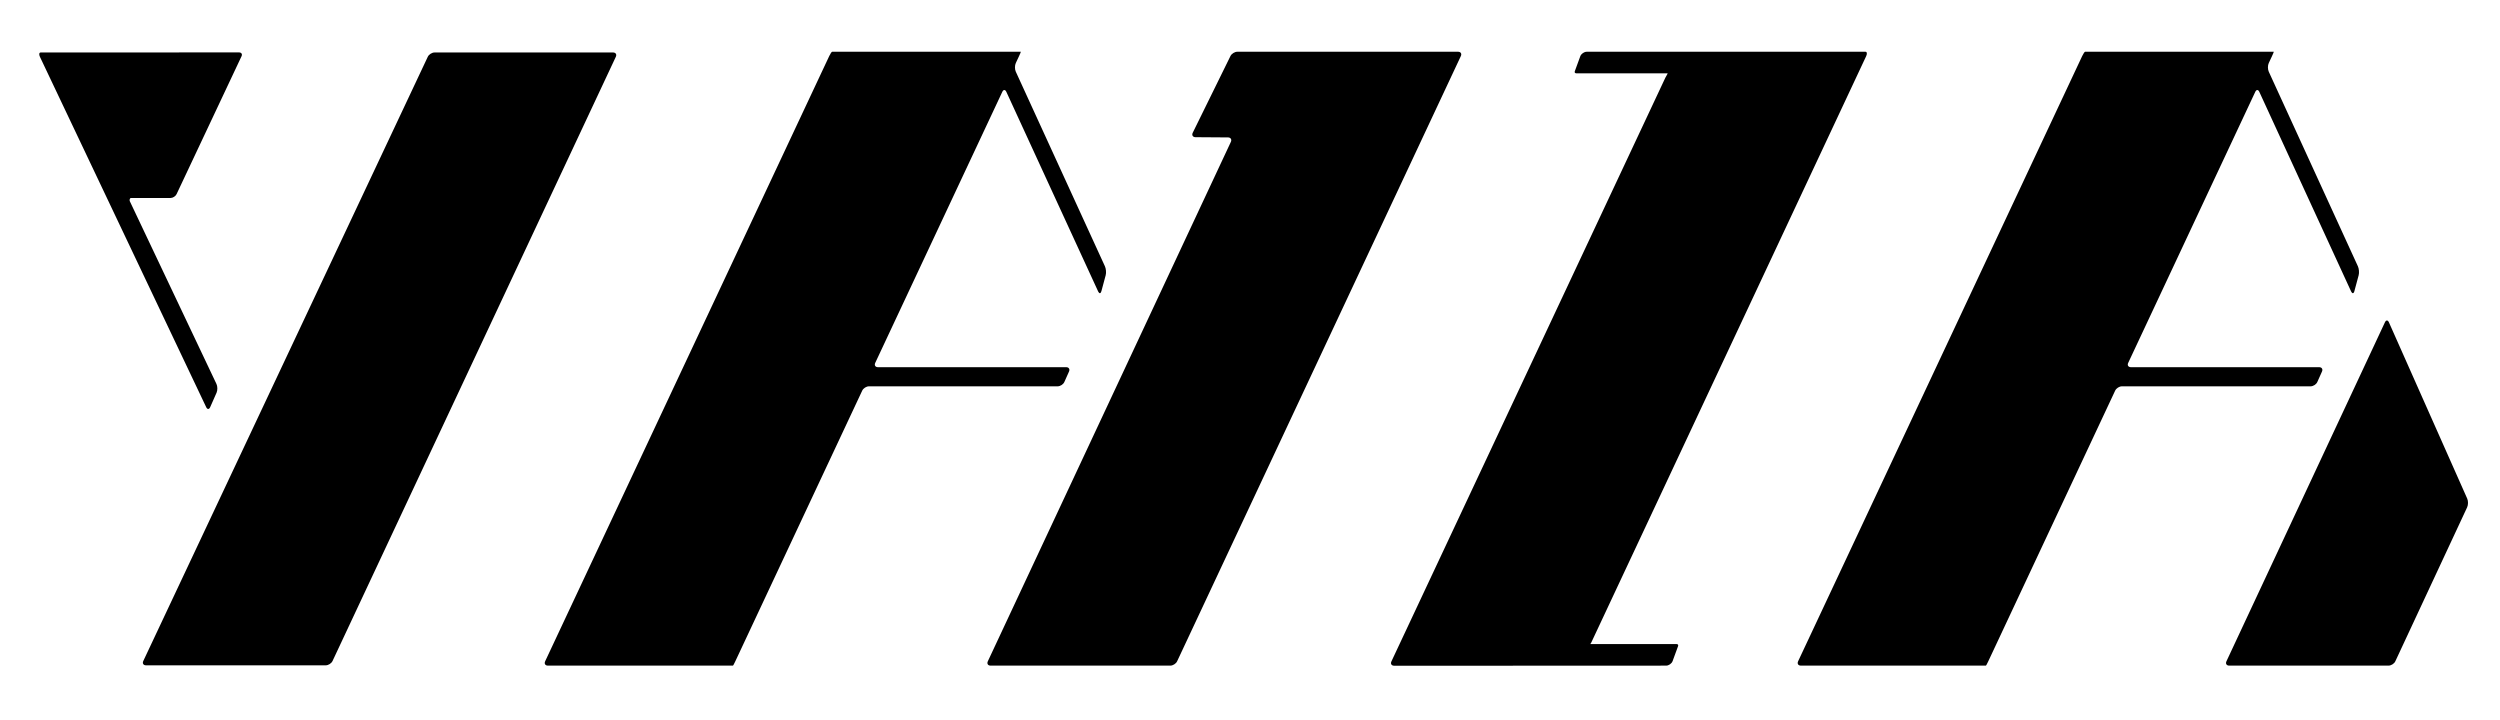 <?xml version="1.0" encoding="utf-8"?>
<!-- Generator: Adobe Illustrator 16.0.0, SVG Export Plug-In . SVG Version: 6.00 Build 0)  -->
<!DOCTYPE svg PUBLIC "-//W3C//DTD SVG 1.1//EN" "http://www.w3.org/Graphics/SVG/1.1/DTD/svg11.dtd">
<svg version="1.1" id="Layer_1" xmlns="http://www.w3.org/2000/svg" xmlns:xlink="http://www.w3.org/1999/xlink" x="0px" y="0px"
	 width="335.537px" height="96.694px" viewBox="0 0 335.537 96.694" enable-background="new 0 0 335.537 96.694"
	 xml:space="preserve">
<path fill="none" d="M10.279,13.643c-0.086-0.171-0.176-0.351-0.268-0.538C10.103,13.292,10.192,13.472,10.279,13.643z"/>
<path fill="none" d="M10.542,14.154c-0.068-0.129-0.14-0.27-0.214-0.415C10.402,13.884,10.474,14.025,10.542,14.154z"/>
<path fill="none" d="M10.777,14.59c-0.051-0.091-0.108-0.198-0.165-0.305C10.669,14.392,10.727,14.499,10.777,14.59z"/>
<path fill="none" d="M7.621,7.999c0.001,0.002,0.002,0.005,0.003,0.007c0,0,1.324,2.944,2.374,5.075
	C9.011,11.078,7.78,8.351,7.621,7.999z"/>
<path fill="none" d="M10.976,14.929c-0.034-0.055-0.076-0.127-0.115-0.195C10.9,14.801,10.942,14.874,10.976,14.929z"/>
<path fill="none" d="M11.063,15.057c0.021,0.031,0.047,0.072,0.065,0.094C11.111,15.128,11.085,15.087,11.063,15.057z"/>
<path fill="none" d="M224.557,8.888l-0.142,0.289l0.043-0.087C224.493,9.019,224.525,8.951,224.557,8.888z"/>
<path fill="none" d="M213.288,89.329l5.841-0.072l-5.864,0.072C213.271,89.329,213.281,89.329,213.288,89.329z"/>
<path fill="none" d="M209.515,89.143c-1.447-0.048,2.497,0.16,2.497,0.16c0.01,0.001,0.022,0.001,0.032,0.001
	C211.108,89.254,208.373,89.106,209.515,89.143z"/>
<path fill="none" d="M209.751,89.151c0.026,0.001,0.047,0.002,0.076,0.003C209.798,89.153,209.778,89.152,209.751,89.151z"/>
<path d="M331.138,66.922l-10.512-23.665c-0.144-0.321-0.382-0.323-0.53-0.006L298.82,88.758c-0.148,0.317,0.017,0.578,0.368,0.578
	h21.391c0.352,0,0.76-0.261,0.908-0.579l9.641-20.672C331.276,67.767,331.281,67.244,331.138,66.922z"/>
<path d="M142.852,51.268l0.626-1.403c0.143-0.32-0.027-0.583-0.378-0.583h-25.264c-0.351,0-0.517-0.261-0.368-0.578l17.058-36.384
	c0.149-0.318,0.391-0.317,0.538,0.002l12.326,26.799c0.147,0.319,0.342,0.303,0.433-0.037l0.576-2.143
	c0.091-0.339,0.046-0.878-0.1-1.197L136.332,9.616c-0.146-0.319-0.144-0.841,0.005-1.159l0.438-0.933
	c0.149-0.318,0.254-0.578,0.234-0.578s-0.324,0-0.675,0h-23.888c-0.351,0-0.693,0-0.759,0s-0.242,0.26-0.391,0.578
	c0,0-38.278,81.552-38.129,81.234c-0.149,0.317,0.017,0.578,0.368,0.578h24.173c0.351,0,0.655,0,0.675,0s0.158-0.261,0.307-0.578
	l17.032-36.329c0.149-0.318,0.559-0.578,0.91-0.578h25.322C142.304,51.851,142.709,51.588,142.852,51.268z"/>
<path d="M195.7,6.946h-29.632c-0.351,0-0.766,0.258-0.921,0.573l-5.064,10.299c-0.155,0.315,0.004,0.583,0.355,0.595l4.395,0.031
	c0.351,0.012,0.516,0.282,0.368,0.601l-32.621,69.714c-0.148,0.317,0.017,0.578,0.368,0.578h24.127c0.351,0,0.761-0.261,0.91-0.578
	l38.083-81.234C196.216,7.206,196.052,6.946,195.7,6.946z"/>
<path d="M28.209,54.647l0.86-1.948c0.142-0.321,0.135-0.844-0.015-1.161L17.423,27.007c-0.076-0.161,0-0.429,0.148-0.43l5.314-0.003
	c0.314,0,0.68-0.232,0.813-0.516l8.719-18.507c0.134-0.284-0.013-0.516-0.327-0.516c0,0-26.398,0.011-26.616,0.007
	c-0.217-0.004-0.272,0.253-0.122,0.57l22.325,47.041C27.828,54.971,28.067,54.968,28.209,54.647z M9.48,15.057
	c0.021,0.031,0.047,0.072,0.065,0.094C9.528,15.128,9.502,15.087,9.48,15.057z M8.428,13.105c0.092,0.187,0.182,0.366,0.268,0.538
	C8.609,13.472,8.52,13.292,8.428,13.105z M8.745,13.739c0.074,0.145,0.146,0.286,0.214,0.415
	C8.891,14.025,8.819,13.884,8.745,13.739z M9.029,14.285c0.057,0.107,0.114,0.213,0.165,0.305
	C9.144,14.499,9.086,14.392,9.029,14.285z M9.278,14.734c0.039,0.068,0.081,0.14,0.115,0.195
	C9.359,14.874,9.317,14.801,9.278,14.734z"/>
<path d="M82.285,7.044H58.326c-0.351,0-0.761,0.26-0.911,0.578L19.23,88.718c-0.149,0.318,0.016,0.578,0.367,0.578H43.72
	c0.351,0,0.761-0.26,0.91-0.578L82.653,7.623C82.802,7.305,82.636,7.044,82.285,7.044z"/>
<g>
	<g>
		<path fill="none" d="M211.7,89.286c-1.118-0.061-3.209-0.176-2.186-0.143C208.318,89.103,210.801,89.239,211.7,89.286
			L211.7,89.286z"/>
		<path d="M250.473,7.524c0.149-0.318,0.103-0.578-0.104-0.578s-0.663,0-1.015,0h-36.386c-0.352,0-0.741,0.269-0.867,0.596
			l-0.738,2.018c-0.062,0.153,0.023,0.279,0.188,0.279c0,0,6.11,0,12.241,0c0.101,0-0.122,0.26-0.271,0.578l-36.773,78.355
			c-0.149,0.318,0.016,0.578,0.367,0.578c0,0,33.719-0.007,35.719-0.007c0.023,0,0.034-0.004,0.057-0.005h0.725
			c0.352,0,0.741-0.269,0.867-0.597l0.738-2.018c0.062-0.152-0.023-0.278-0.188-0.278c0,0-5.685,0-11.588,0
			c0.049-0.068,0.098-0.144,0.135-0.223L250.473,7.524z"/>
	</g>
</g>
<path d="M311.019,51.268l0.627-1.403c0.143-0.32-0.027-0.583-0.379-0.583h-25.264c-0.352,0-0.518-0.261-0.368-0.578l17.058-36.384
	c0.148-0.318,0.391-0.317,0.538,0.002l12.325,26.799c0.147,0.319,0.342,0.303,0.434-0.037l0.576-2.143
	c0.092-0.339,0.047-0.878-0.1-1.197L304.499,9.616c-0.146-0.319-0.145-0.841,0.004-1.159l0.438-0.933
	c0.149-0.318,0.255-0.578,0.234-0.578c-0.02,0-0.324,0-0.675,0h-23.888c-0.352,0-0.693,0-0.759,0s-0.242,0.26-0.392,0.578
	c0,0-38.277,81.552-38.129,81.234c-0.148,0.317,0.018,0.578,0.368,0.578h24.173c0.352,0,0.654,0,0.675,0s0.158-0.261,0.308-0.578
	l17.031-36.329c0.149-0.318,0.559-0.578,0.91-0.578h25.322C310.472,51.851,310.876,51.588,311.019,51.268z"/>
</svg>
